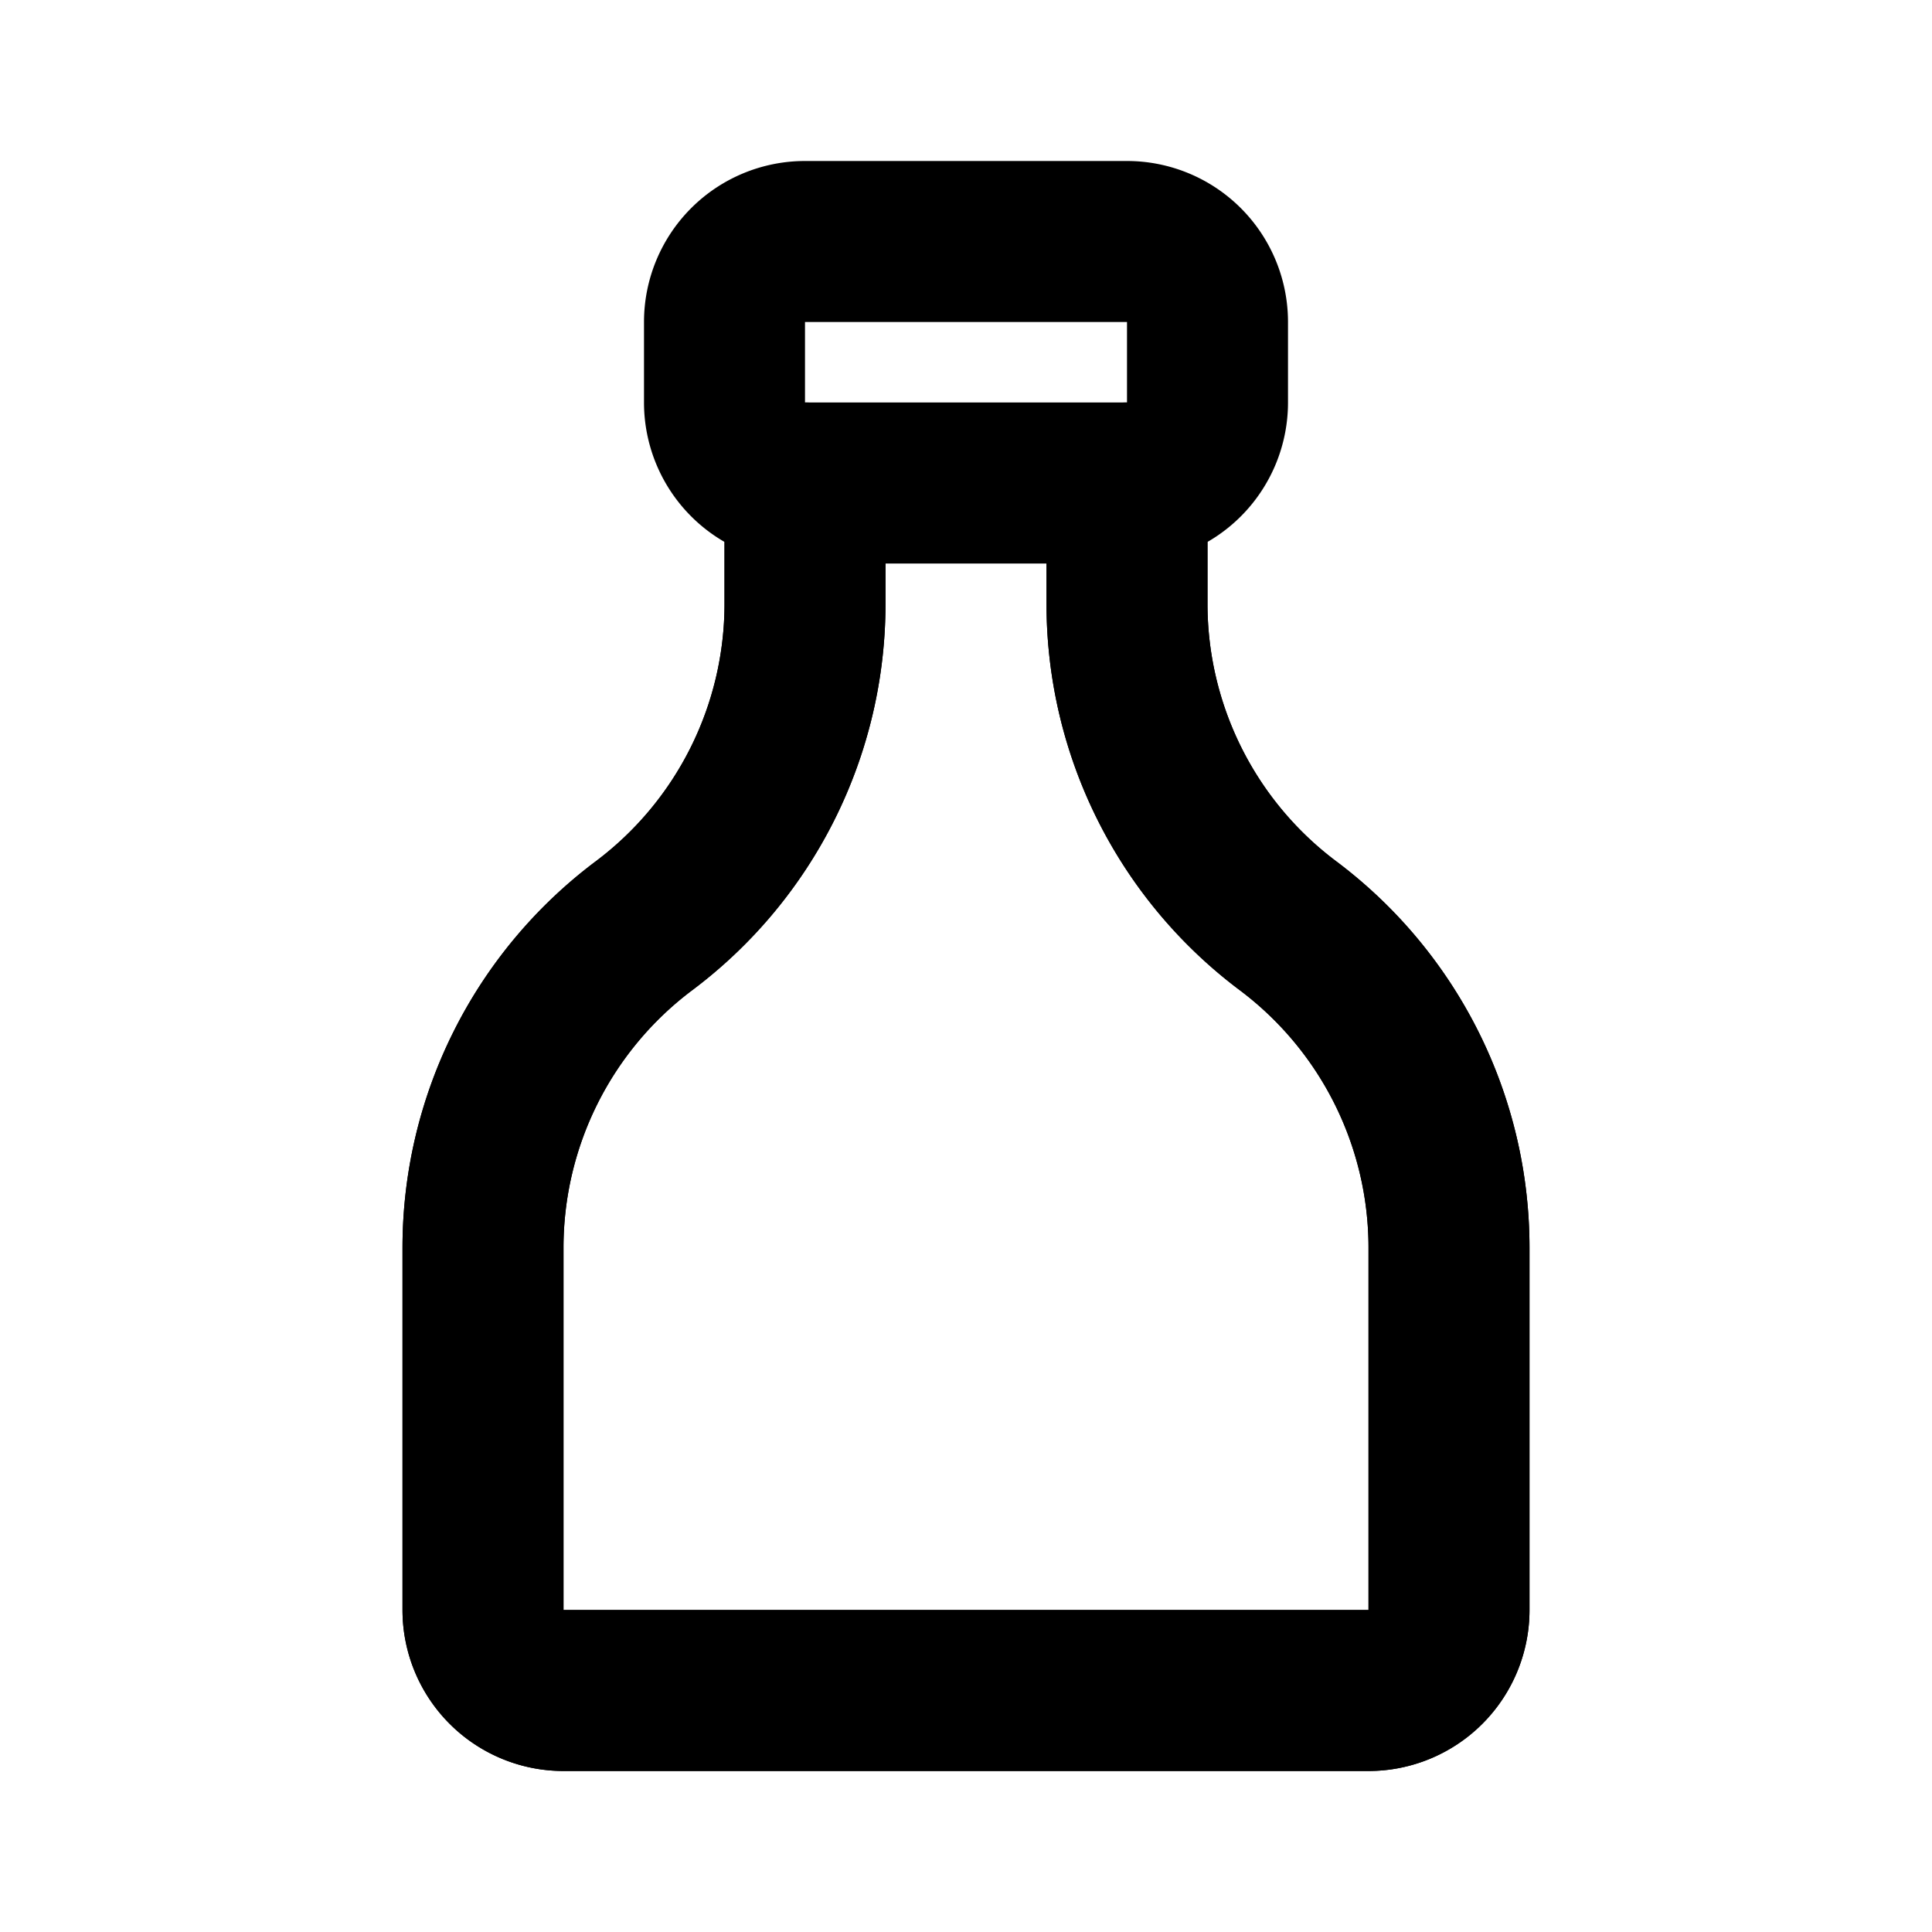 <svg fill="none" stroke="currentColor" stroke-linecap="round" stroke-linejoin="round" stroke-miterlimit="10" stroke-width="2" xmlns="http://www.w3.org/2000/svg" viewBox="0 0 24 24"><path d="M14 6v1.5a5 5 0 002 4h0a5 5 0 012 4V20a1 1 0 01-1 1H7a1 1 0 01-1-1v-4.5a5 5 0 012-4h0a5 5 0 002-4V6"/><path d="M14 6v1.5a5 5 0 002 4h0a5 5 0 012 4V20a1 1 0 01-1 1H7a1 1 0 01-1-1v-4.5a5 5 0 012-4h0a5 5 0 002-4V6m4 0h-4a1 1 0 01-1-1V4a1 1 0 011-1h4a1 1 0 011 1v1a1 1 0 01-1 1z"/></svg>